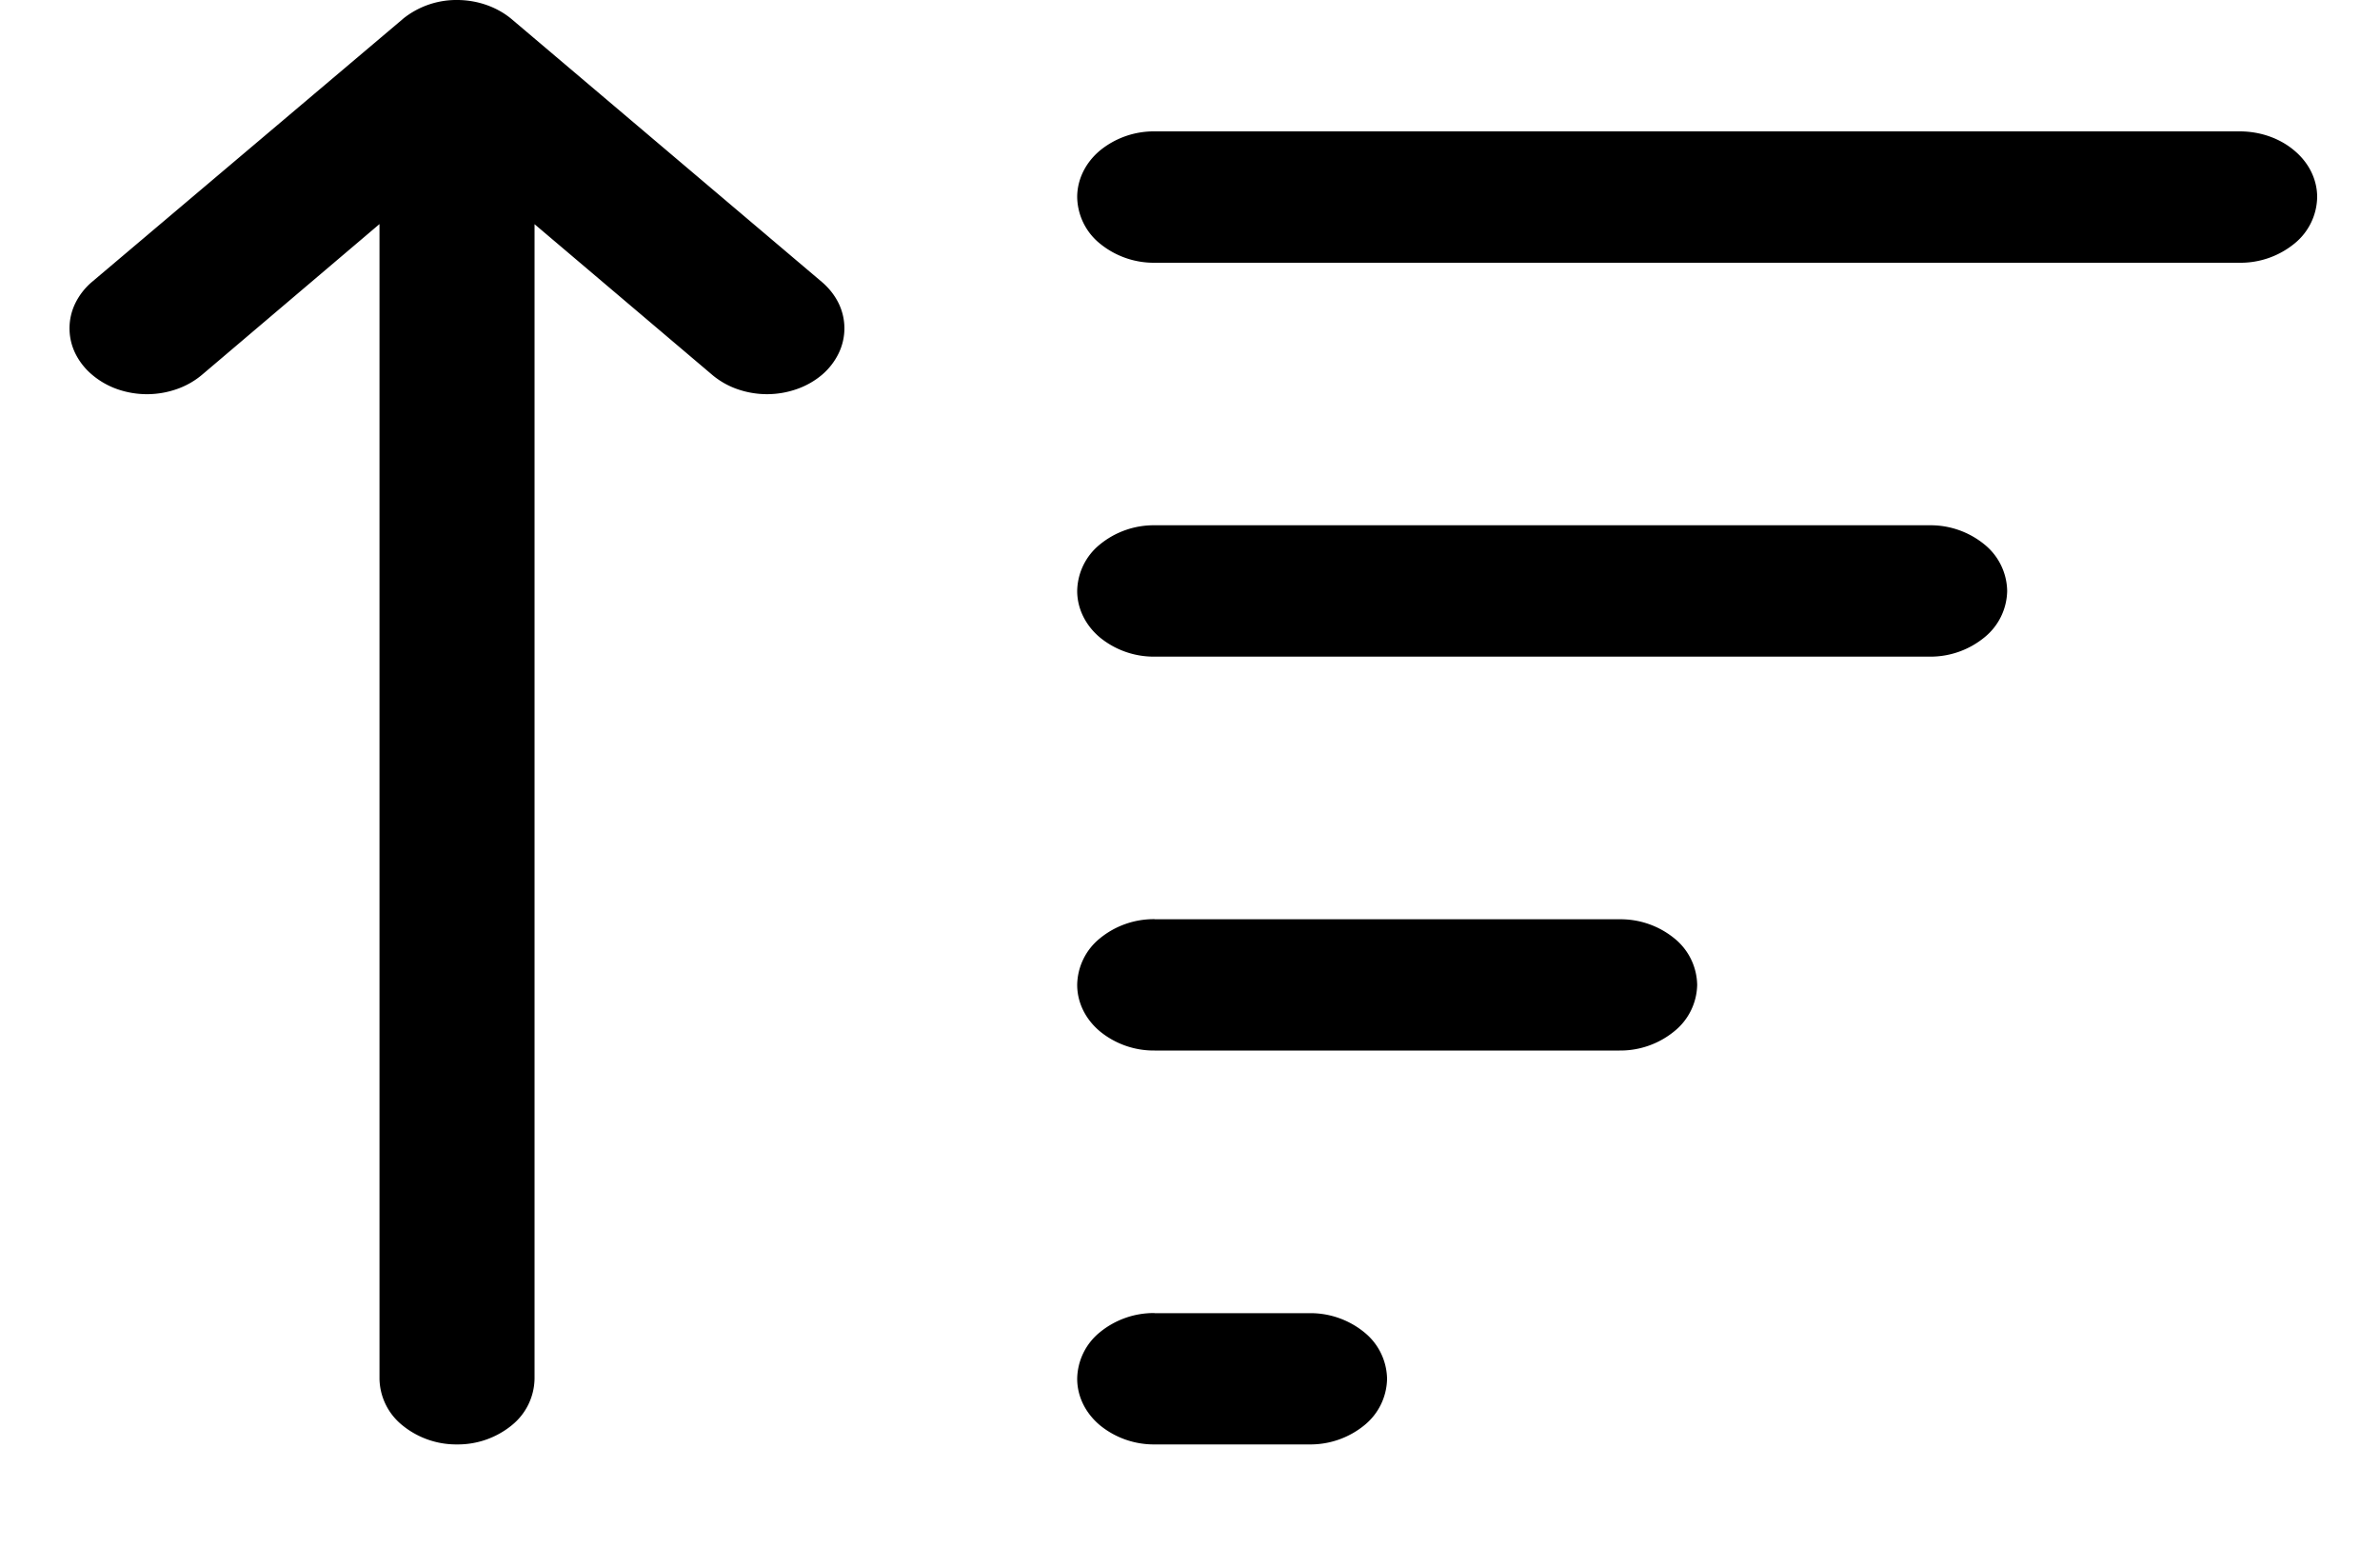 <svg width="20" height="13" fill="none" xmlns="http://www.w3.org/2000/svg"><path d="M4.492 11.586a.513.513 0 0 1-.19.39.716.716 0 0 1-.461.162.716.716 0 0 1-.46-.161.513.513 0 0 1-.192-.39V1.883L1.697 3.15a.67.67 0 0 1-.212.12.756.756 0 0 1-.5 0 .67.67 0 0 1-.21-.12.556.556 0 0 1-.142-.18.48.48 0 0 1 0-.422.556.556 0 0 1 .141-.18L3.38.164l.009-.008A.715.715 0 0 1 3.846 0c.17.001.334.06.455.162l2.605 2.207c.06.051.108.112.141.179a.48.48 0 0 1 0 .422.555.555 0 0 1-.14.18.67.67 0 0 1-.212.12.755.755 0 0 1-.499 0 .67.67 0 0 1-.211-.12L4.492 1.884v9.702Zm4.56-9.93c0-.146.068-.287.19-.39a.715.715 0 0 1 .46-.162h9.119c.173 0 .338.058.46.162.123.103.191.244.191.39a.513.513 0 0 1-.19.39.715.715 0 0 1-.461.162H9.703a.715.715 0 0 1-.461-.162.513.513 0 0 1-.19-.39Zm.65 2.758a.715.715 0 0 0-.46.162.513.513 0 0 0-.19.39c0 .146.068.287.19.39a.715.715 0 0 0 .46.162h6.514a.715.715 0 0 0 .46-.162.513.513 0 0 0 .191-.39.513.513 0 0 0-.19-.39.716.716 0 0 0-.461-.162H9.703Zm0 3.31a.715.715 0 0 0-.46.162.513.513 0 0 0-.19.39c0 .147.068.287.19.39a.715.715 0 0 0 .46.162h3.908a.715.715 0 0 0 .46-.162.513.513 0 0 0 .192-.39.513.513 0 0 0-.191-.39.715.715 0 0 0-.46-.161H9.702Zm0 3.31a.716.716 0 0 0-.46.162.513.513 0 0 0-.19.39c0 .147.068.287.19.39a.716.716 0 0 0 .46.162h1.303a.716.716 0 0 0 .46-.161.513.513 0 0 0 .191-.39.513.513 0 0 0-.19-.39.716.716 0 0 0-.46-.162H9.702Z" fill="currentColor"/></svg>